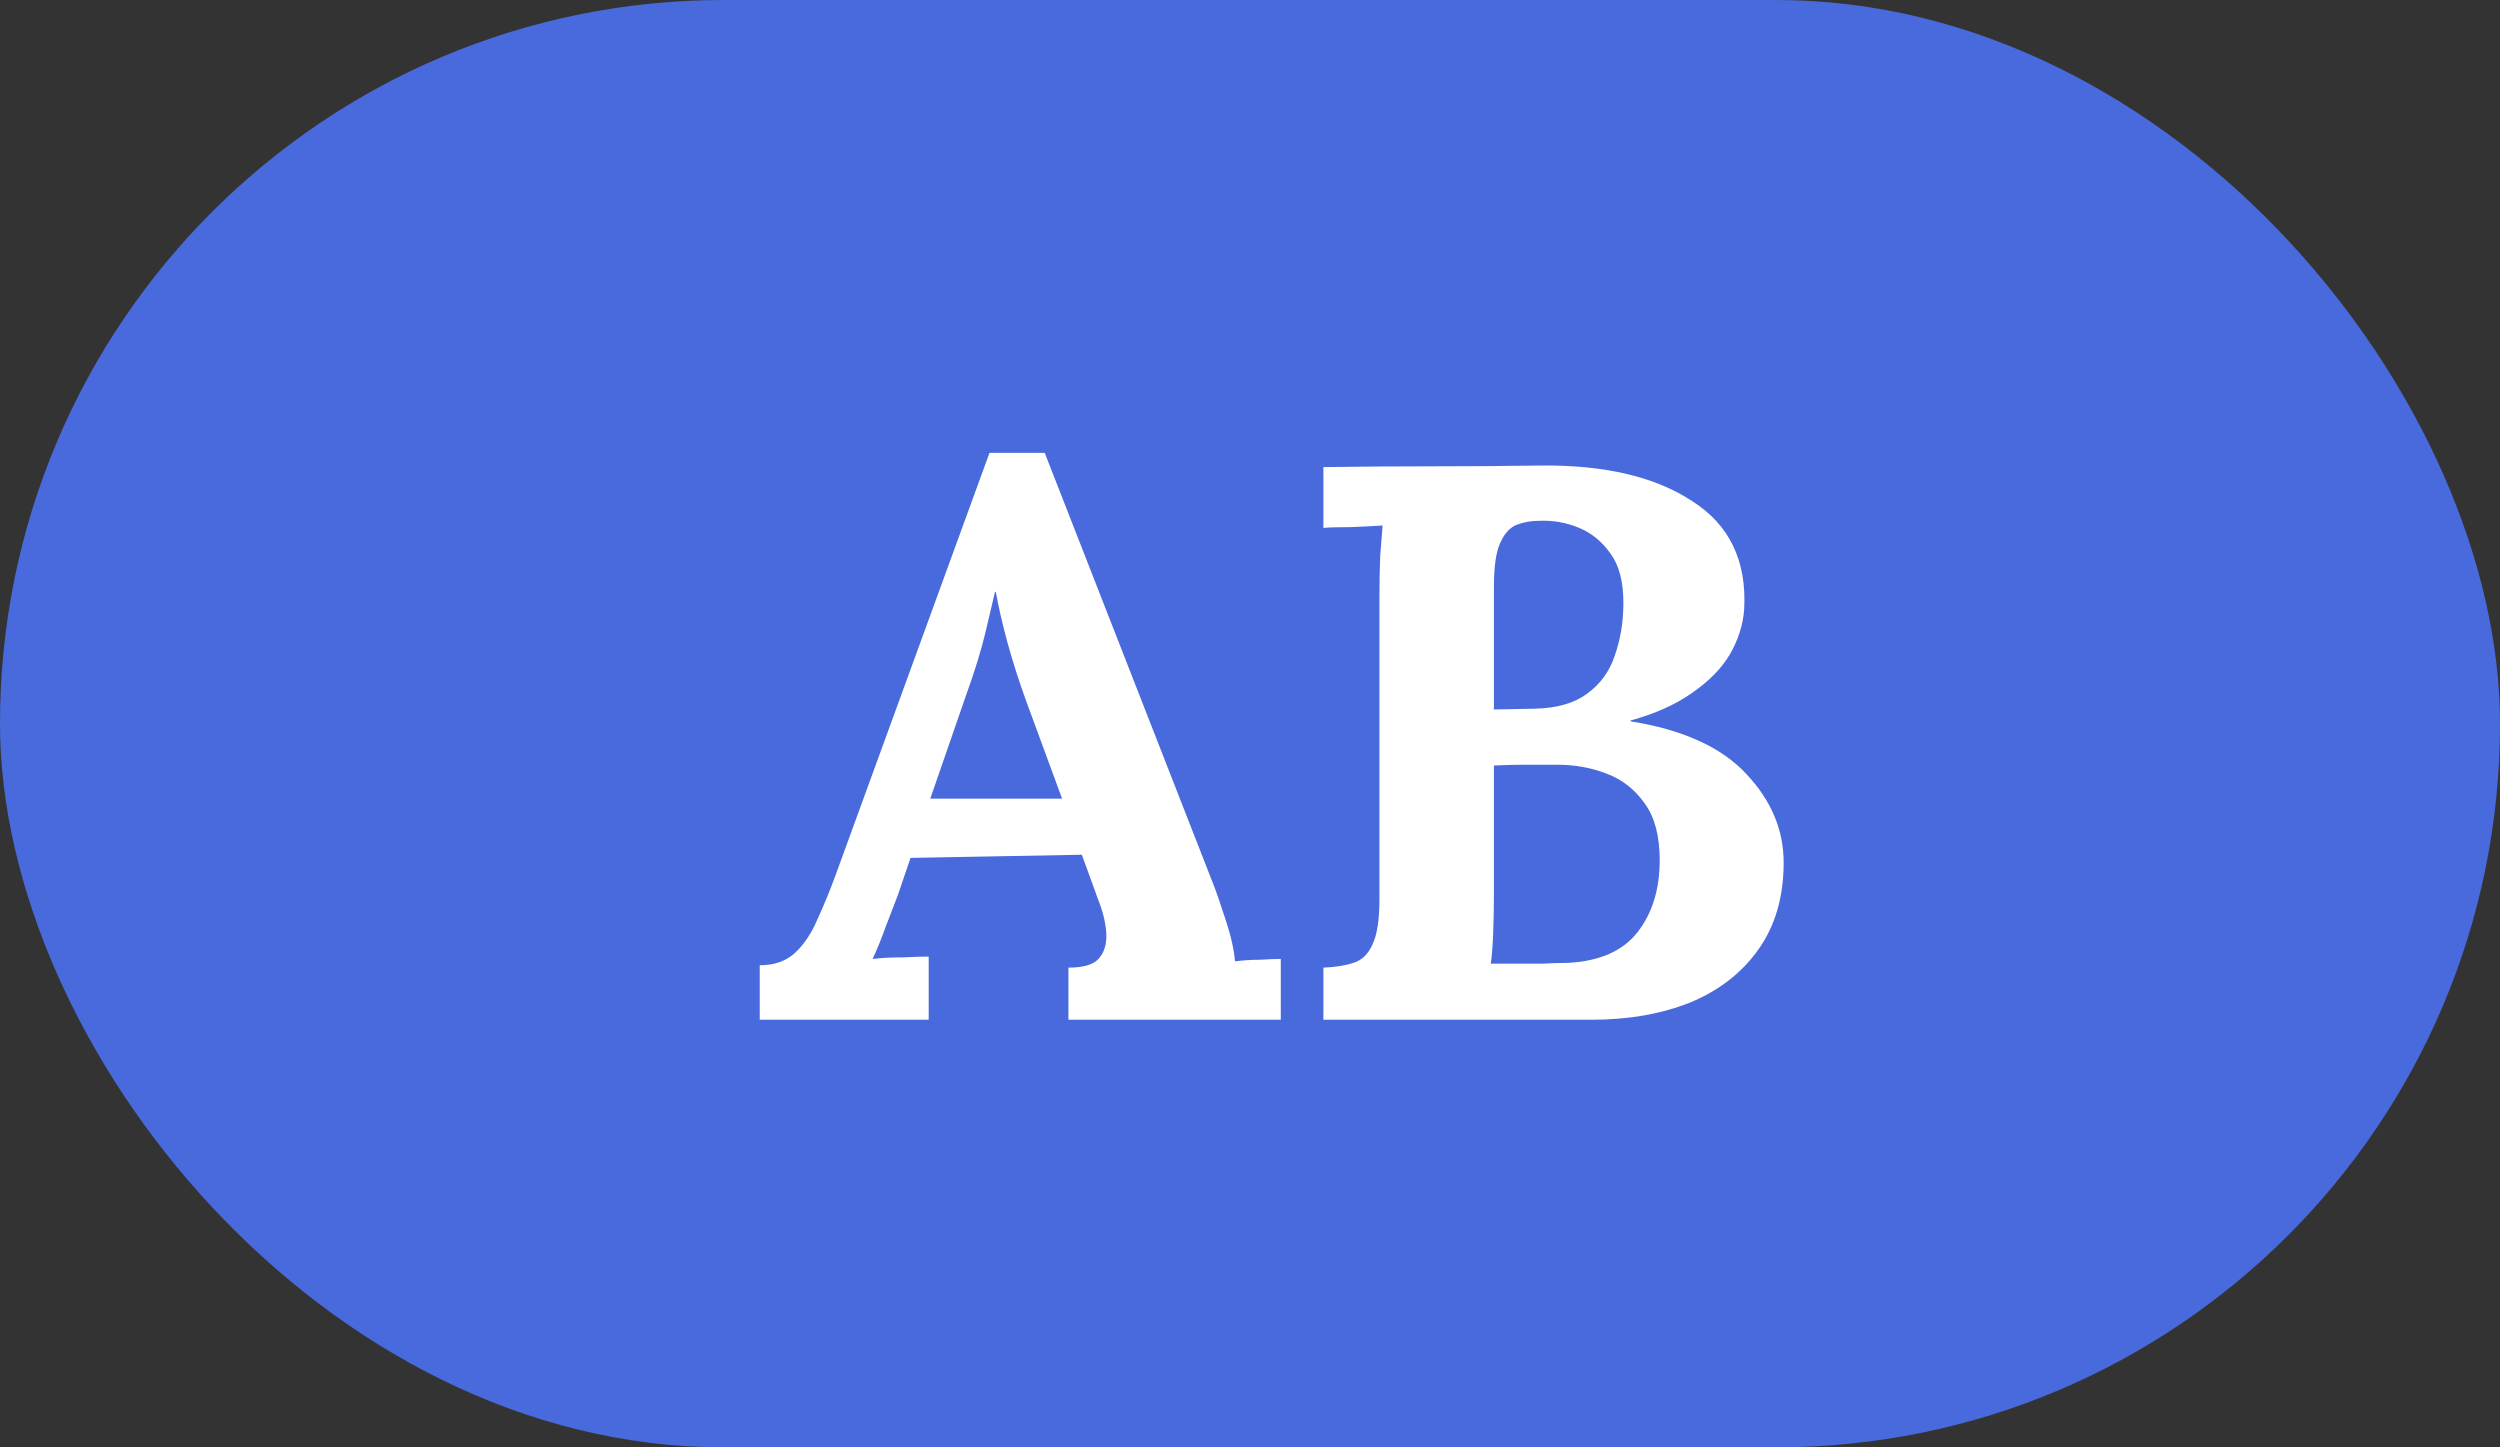 <svg width="76" height="44" viewBox="0 0 76 44" fill="none" xmlns="http://www.w3.org/2000/svg">
<rect x="0" y="0" width="76" height="44" fill="#333333" stroke="none"/>
<rect width="76" height="44" rx="22" fill="#4C70EF" fill-opacity="0.9"/>
<path d="M23.096 31V29.344C23.544 29.344 23.904 29.216 24.176 28.96C24.448 28.704 24.672 28.368 24.848 27.952C25.04 27.536 25.224 27.088 25.4 26.608L30.08 13.768H31.76L36.872 26.848C36.968 27.088 37.096 27.456 37.256 27.952C37.416 28.432 37.512 28.856 37.544 29.224C37.816 29.192 38.072 29.176 38.312 29.176C38.568 29.16 38.776 29.152 38.936 29.152V31H32.48V29.416C32.928 29.416 33.232 29.328 33.392 29.152C33.568 28.96 33.648 28.704 33.632 28.384C33.616 28.064 33.528 27.704 33.368 27.304L32.888 25.984L27.68 26.08L27.296 27.208C27.216 27.416 27.096 27.728 26.936 28.144C26.792 28.544 26.656 28.88 26.528 29.152C26.784 29.12 27.088 29.104 27.44 29.104C27.808 29.088 28.072 29.08 28.232 29.08V31H23.096ZM28.28 24.28H32.288L31.184 21.28C30.976 20.704 30.792 20.128 30.632 19.552C30.472 18.96 30.352 18.44 30.272 17.992H30.248C30.184 18.264 30.088 18.672 29.96 19.216C29.832 19.76 29.632 20.408 29.36 21.16L28.28 24.28ZM40.231 31V29.416C40.599 29.4 40.903 29.352 41.143 29.272C41.399 29.192 41.591 29.008 41.719 28.72C41.863 28.432 41.935 27.968 41.935 27.328V18.136C41.935 17.704 41.943 17.288 41.959 16.888C41.991 16.488 42.015 16.184 42.031 15.976C41.775 15.992 41.455 16.008 41.071 16.024C40.687 16.024 40.407 16.032 40.231 16.048V14.2C41.335 14.184 42.439 14.176 43.543 14.176C44.663 14.176 45.775 14.168 46.879 14.152C48.799 14.136 50.319 14.496 51.439 15.232C52.575 15.952 53.103 17.048 53.023 18.52C52.991 18.984 52.847 19.44 52.591 19.888C52.335 20.32 51.951 20.712 51.439 21.064C50.943 21.416 50.319 21.696 49.567 21.904V21.928C51.167 22.184 52.343 22.72 53.095 23.536C53.847 24.336 54.223 25.232 54.223 26.224C54.223 27.264 53.967 28.144 53.455 28.864C52.959 29.568 52.271 30.104 51.391 30.472C50.511 30.824 49.511 31 48.391 31H40.231ZM45.319 29.296C45.607 29.296 45.879 29.296 46.135 29.296C46.391 29.296 46.647 29.296 46.903 29.296C47.159 29.28 47.407 29.272 47.647 29.272C48.623 29.224 49.335 28.912 49.783 28.336C50.231 27.76 50.455 27.032 50.455 26.152C50.455 25.416 50.303 24.84 49.999 24.424C49.695 23.992 49.303 23.688 48.823 23.512C48.359 23.336 47.871 23.248 47.359 23.248C46.959 23.248 46.615 23.248 46.327 23.248C46.039 23.248 45.735 23.256 45.415 23.272V27.184C45.415 27.616 45.407 28.024 45.391 28.408C45.375 28.792 45.351 29.088 45.319 29.296ZM45.415 21.568L46.663 21.544C47.335 21.528 47.863 21.376 48.247 21.088C48.647 20.8 48.927 20.416 49.087 19.936C49.263 19.44 49.351 18.904 49.351 18.328C49.351 17.688 49.223 17.192 48.967 16.84C48.711 16.472 48.391 16.208 48.007 16.048C47.623 15.888 47.223 15.816 46.807 15.832C46.551 15.832 46.319 15.872 46.111 15.952C45.903 16.032 45.735 16.216 45.607 16.504C45.479 16.776 45.415 17.224 45.415 17.848V21.568Z" fill="white"/>
</svg>
